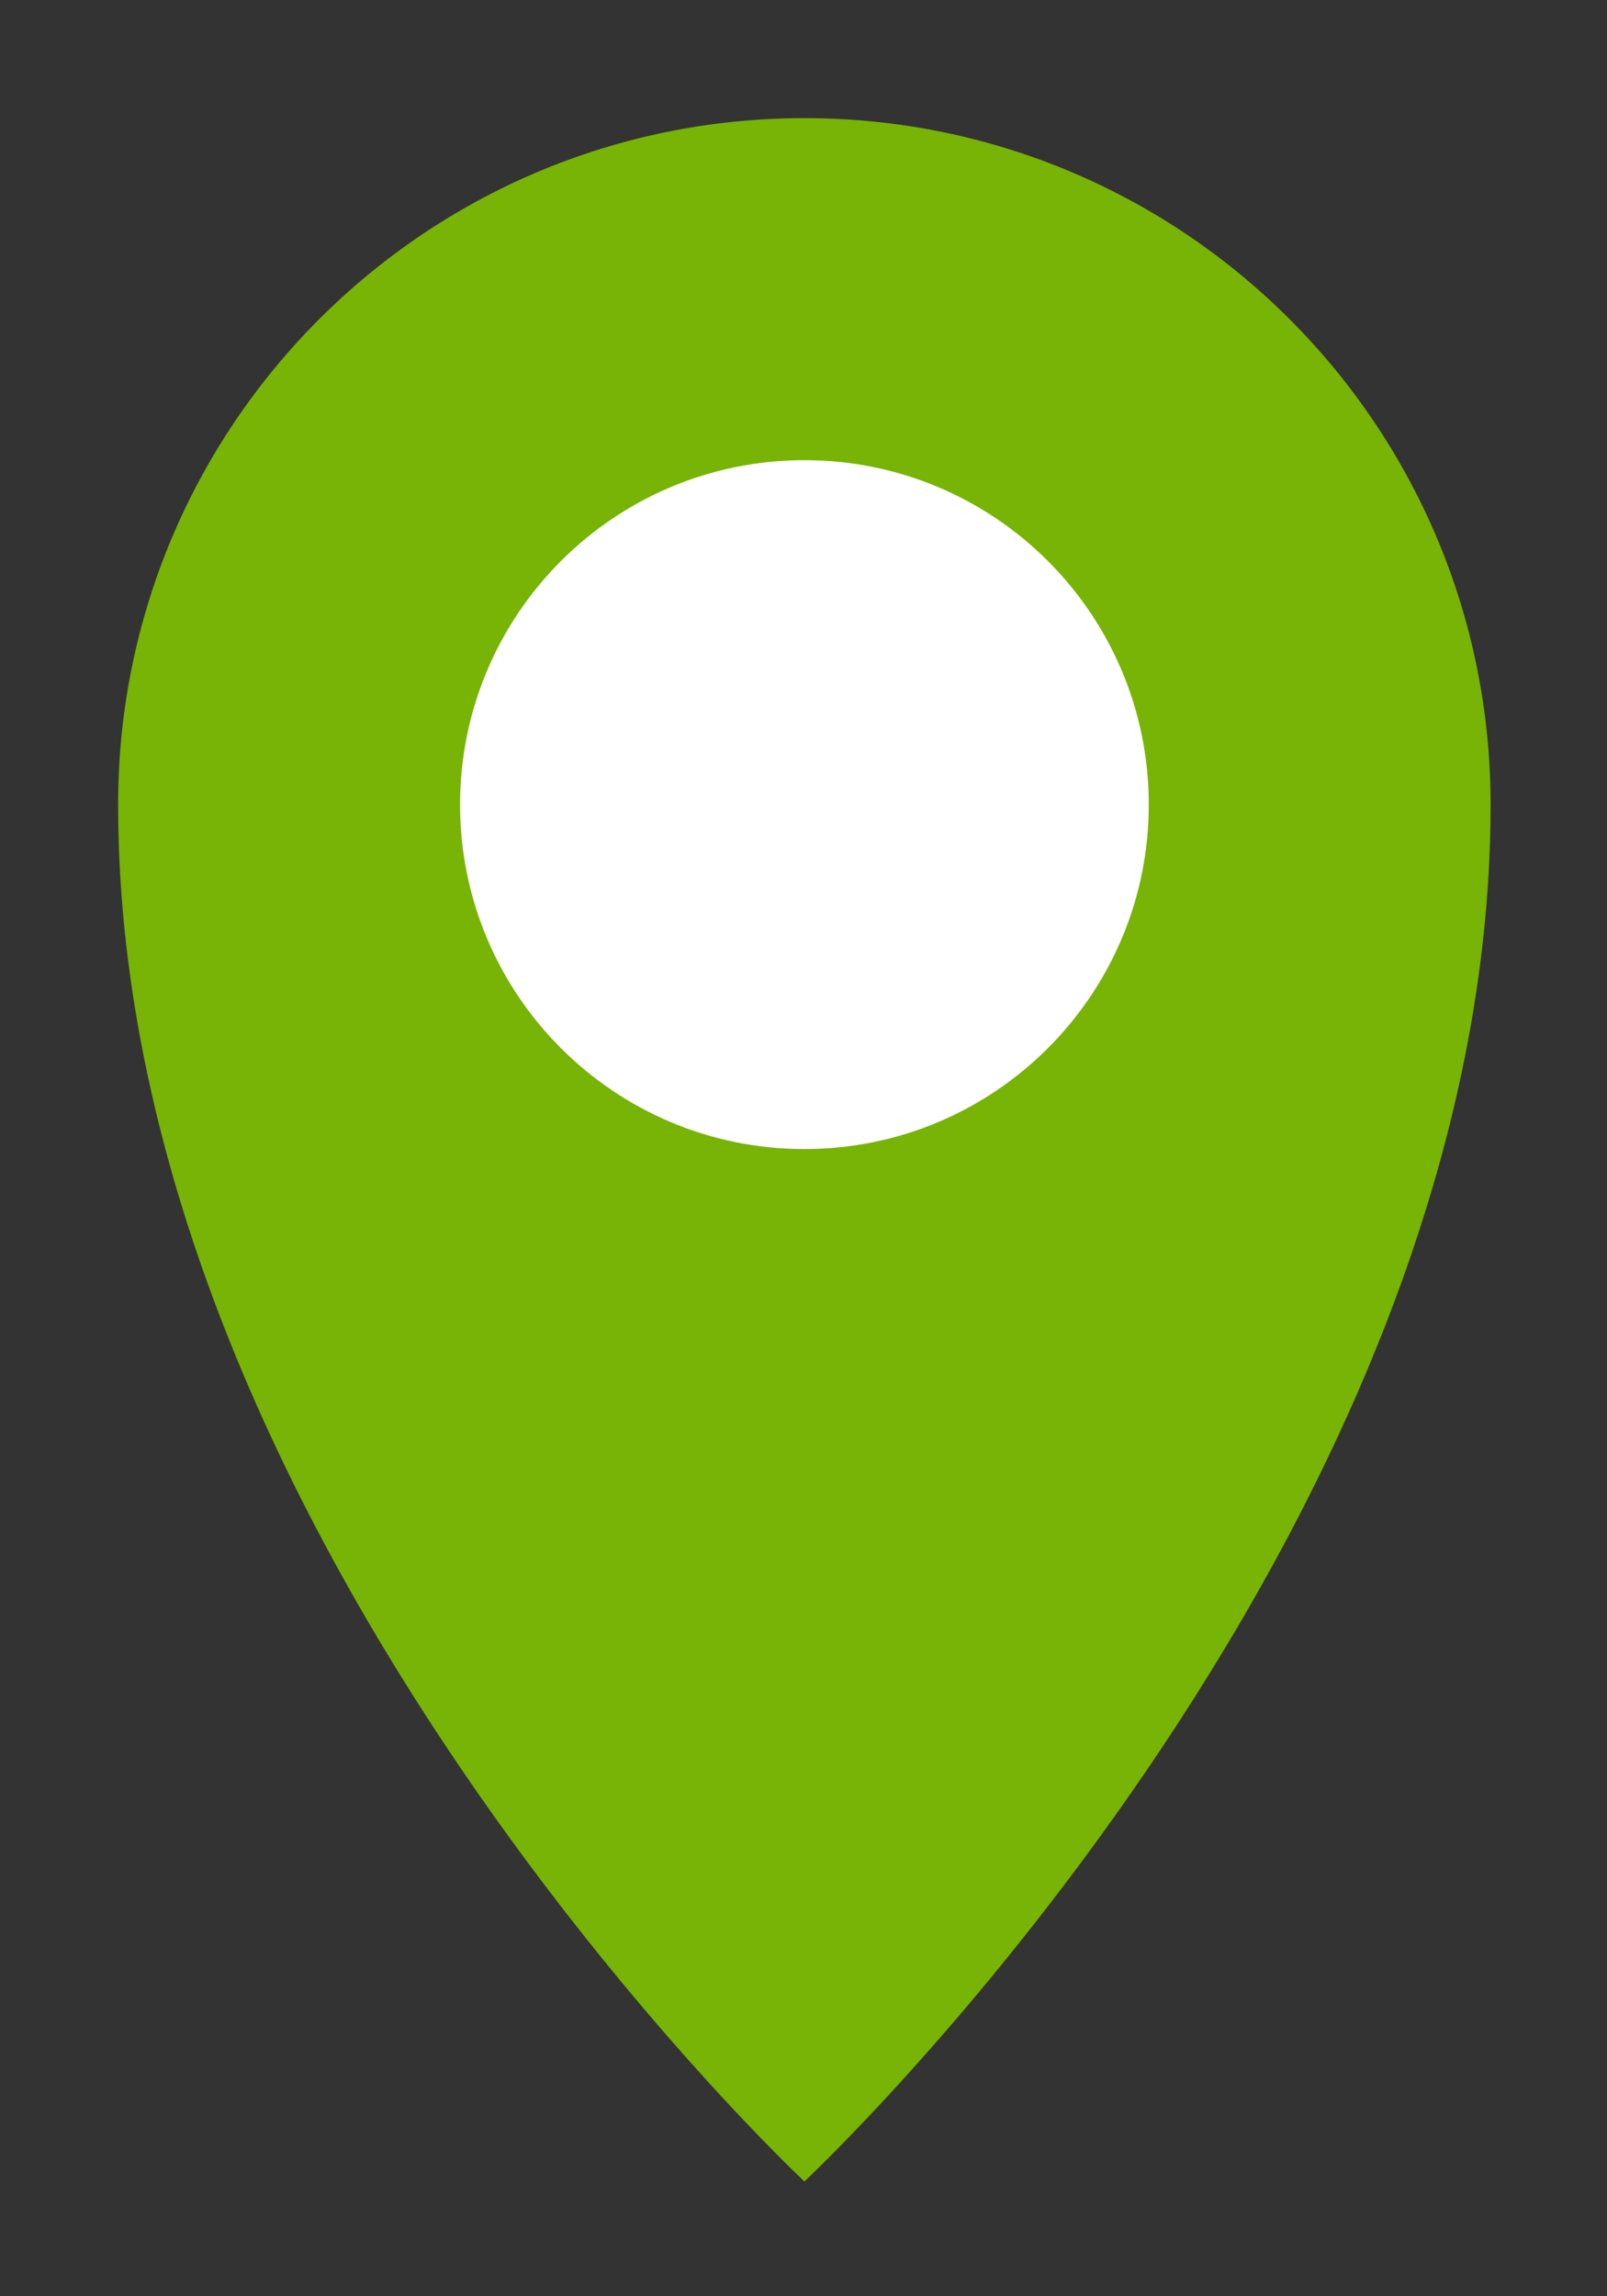 <?xml version="1.0" encoding="UTF-8"?>
<svg width="14px" height="20px" viewBox="0 0 14 20" version="1.1" xmlns="http://www.w3.org/2000/svg" xmlns:xlink="http://www.w3.org/1999/xlink">
    <rect x="0" y="0" width="14" height="20" fill="#333333" stroke="none"/>
    <title>Group 9 Copy 6</title>
    <g id="Page-1" stroke="none" stroke-width="1" fill="none" fill-rule="evenodd">
        <g id="Artboard-Copy-5" transform="translate(-124, -258)">
            <g id="Group-2" transform="translate(96, 97)">
                <g transform="translate(11, 30)" id="Group-4">
                    <g transform="translate(0, 60)">
                        <g id="Group-9-Copy-6" transform="translate(18, 72)">
                            <path d="M6.008,18 C6.008,18 0.029,12.419 0.029,6.008 C0.029,2.706 2.706,0.029 6.008,0.029 C9.31,0.029 11.986,2.706 11.986,6.008 C11.986,12.419 6.008,18 6.008,18 Z" id="Fill-1" fill="#77B405"></path>
                            <path d="M9.008,6.008 C9.008,7.664 7.665,9.008 6.008,9.008 C4.351,9.008 3.008,7.664 3.008,6.008 C3.008,4.351 4.351,3.008 6.008,3.008 C7.665,3.008 9.008,4.351 9.008,6.008" id="Fill-5-Copy-2" fill="#FFFFFF"></path>
                        </g>
                    </g>
                </g>
            </g>
        </g>
    </g>
</svg>